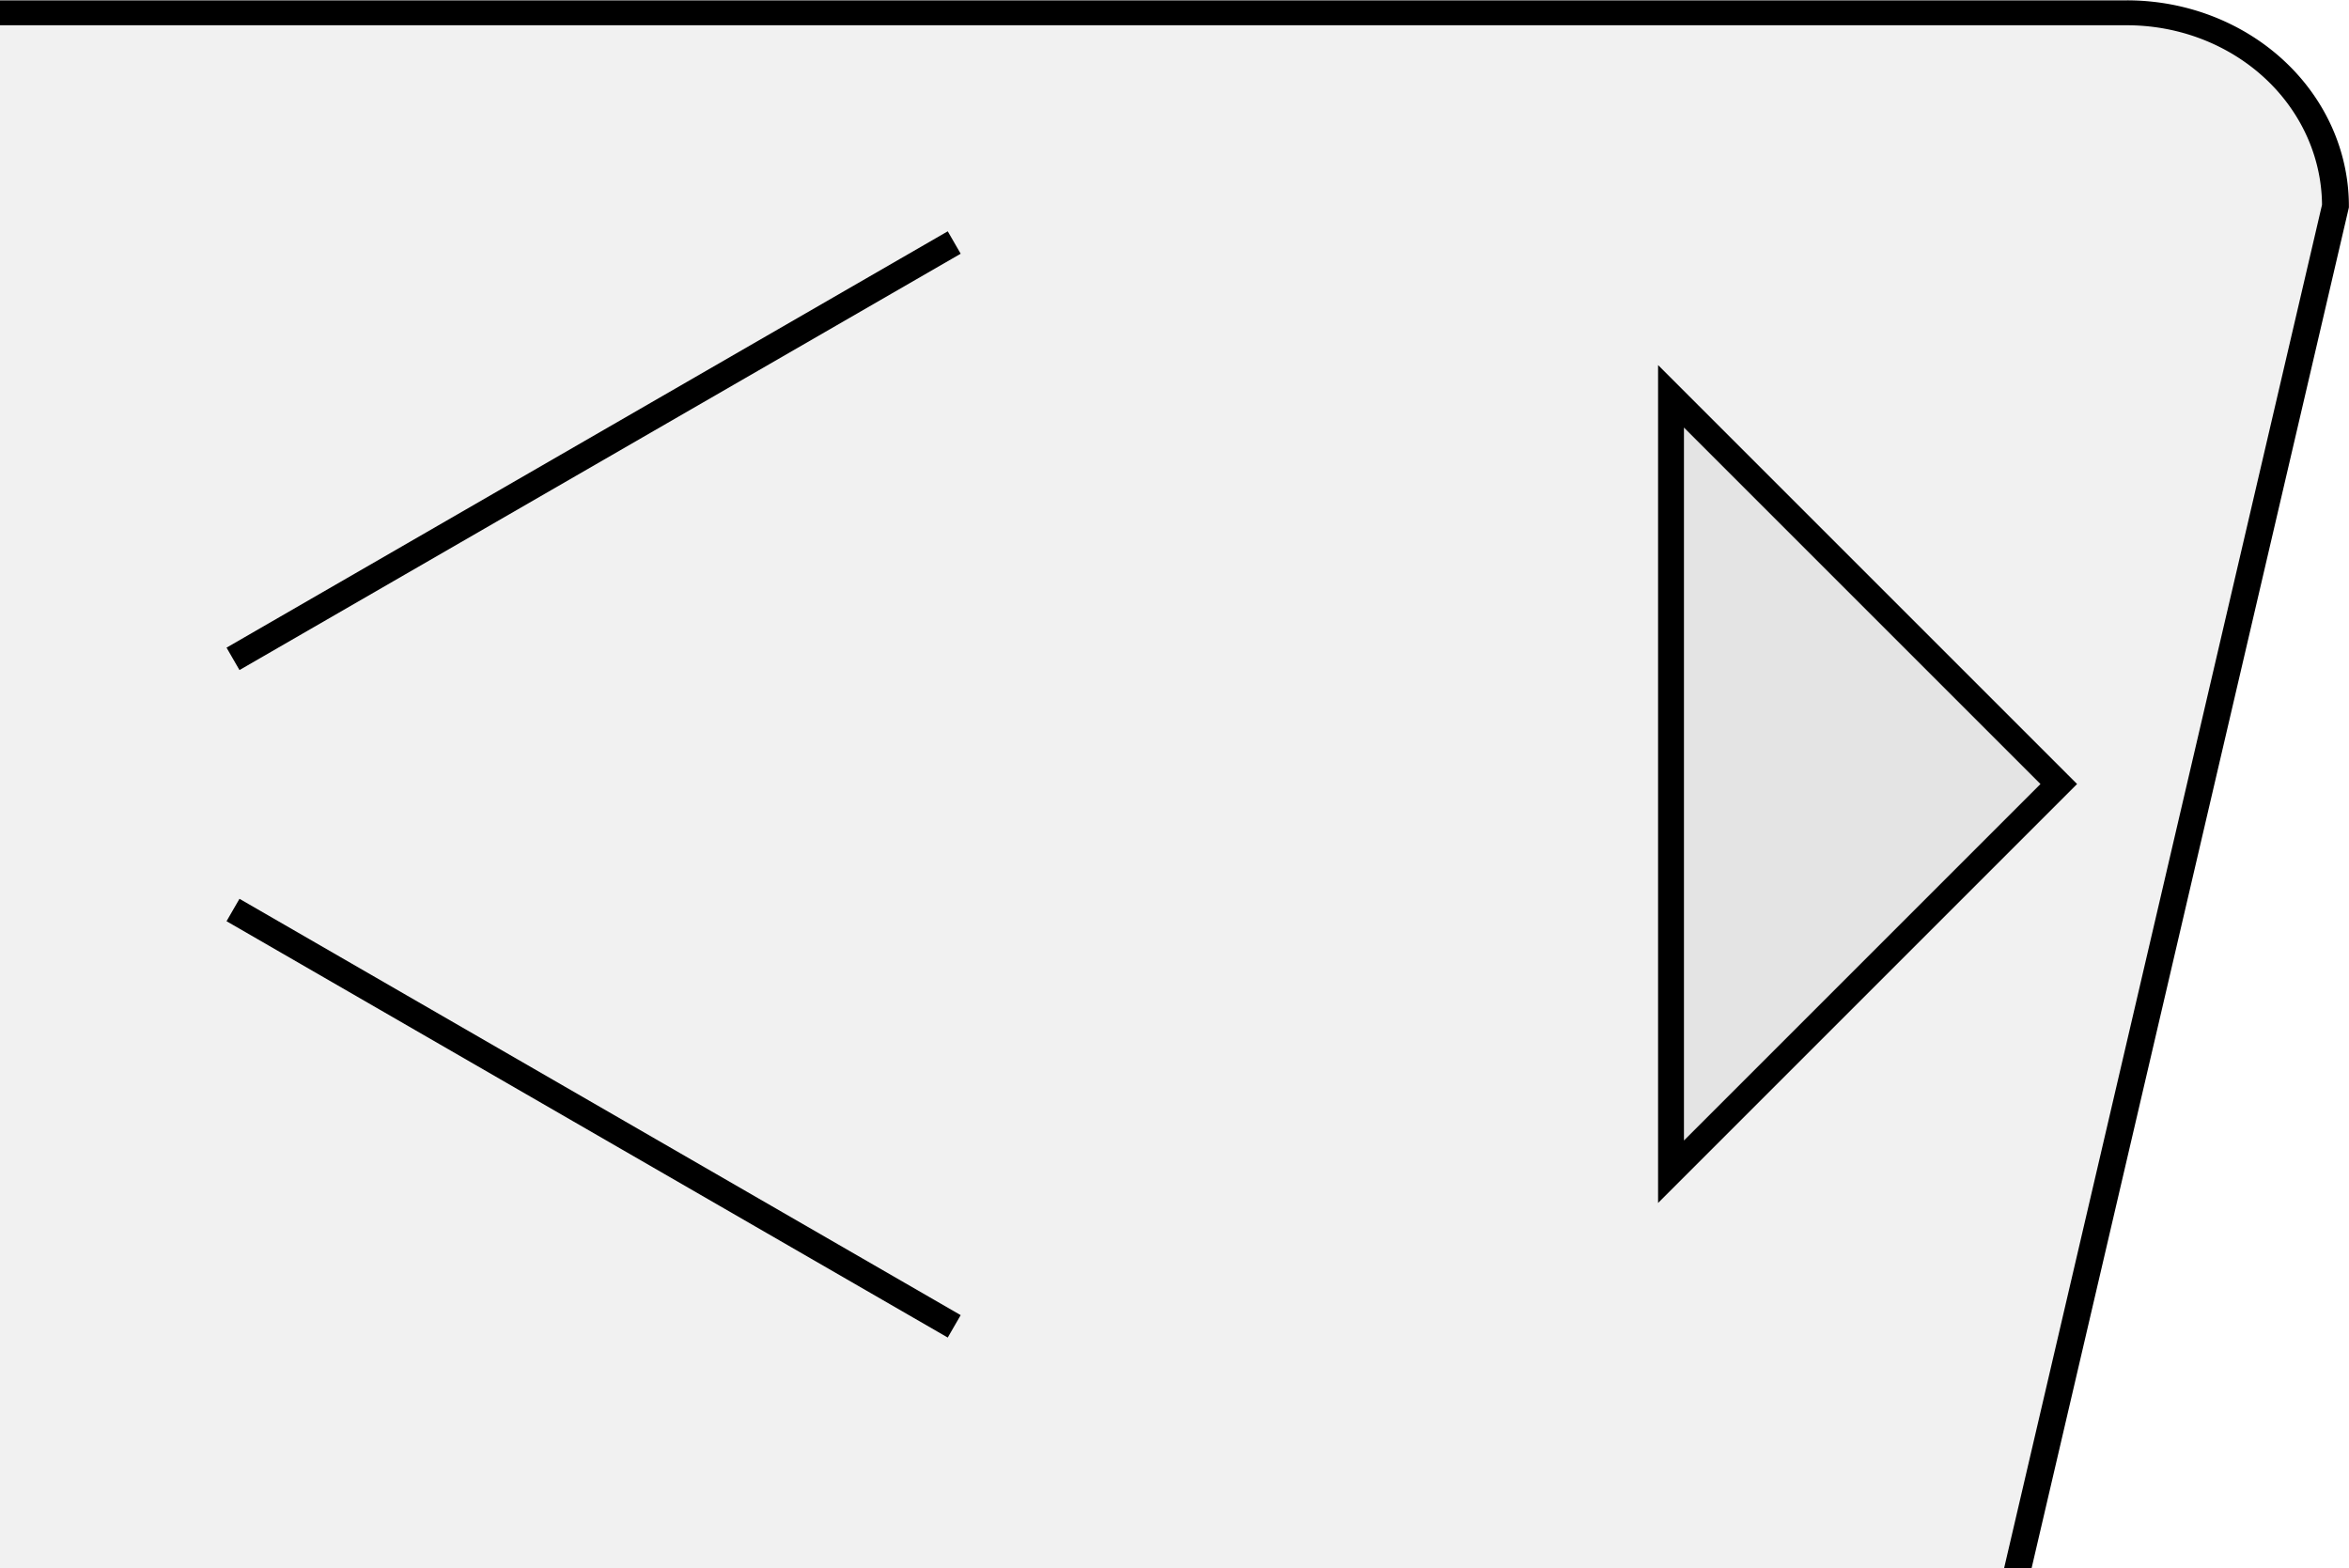 <?xml version="1.0" encoding="UTF-8" standalone="no"?>
<!-- Created with Inkscape (http://www.inkscape.org/) -->

<svg
   width="72.616mm"
   height="48.48mm"
   viewBox="0 0 72.616 48.48"
   version="1.1"
   id="svg1"
   xmlns="http://www.w3.org/2000/svg"
   xmlns:svg="http://www.w3.org/2000/svg">
  <defs
     id="defs1" />
  <g
     id="layer1"
     transform="translate(-108.691,-214.523)">
    <path
       style="fill:#000000;fill-opacity:0.055;stroke:#000000;stroke-width:1.023;stroke-dasharray:none;stroke-opacity:1"
       id="rect3-2"
       width="63.372"
       height="88.426"
       x="72.705"
       y="15.72"
       d="m 80.643,15.72 47.497,0 a 7.937,7.937 45 0 1 7.938,7.938 v 80.453 a 0.035,0.035 135 0 1 -0.035,0.035 H 72.705 V 23.658 a 7.937,7.937 135 0 1 7.937,-7.938 z"
       transform="matrix(0,0.753,-0.812,0,193.653,160.172)" />
    <path
       id="path7-4"
       style="fill:#000000;fill-opacity:0.055;stroke:#000000;stroke-width:0.8;stroke-dasharray:none;stroke-opacity:1"
       d="m 172.335,238.763 -11.987,-11.987 v 23.974 z" />
    <path
       style="fill:#000000;fill-opacity:0.055;stroke:#000000;stroke-width:0.8;stroke-dasharray:none;stroke-opacity:1"
       d="m 138.189,222.021 c -20.956,12.099 -22.295,12.872 -22.295,12.872"
       id="path8-55" />
    <path
       style="fill:#000000;fill-opacity:0.055;stroke:#000000;stroke-width:0.8;stroke-dasharray:none;stroke-opacity:1"
       d="m 138.189,255.53 c -20.956,-12.099 -22.295,-12.872 -22.295,-12.872"
       id="path8-5-1" />
  </g>
</svg>
